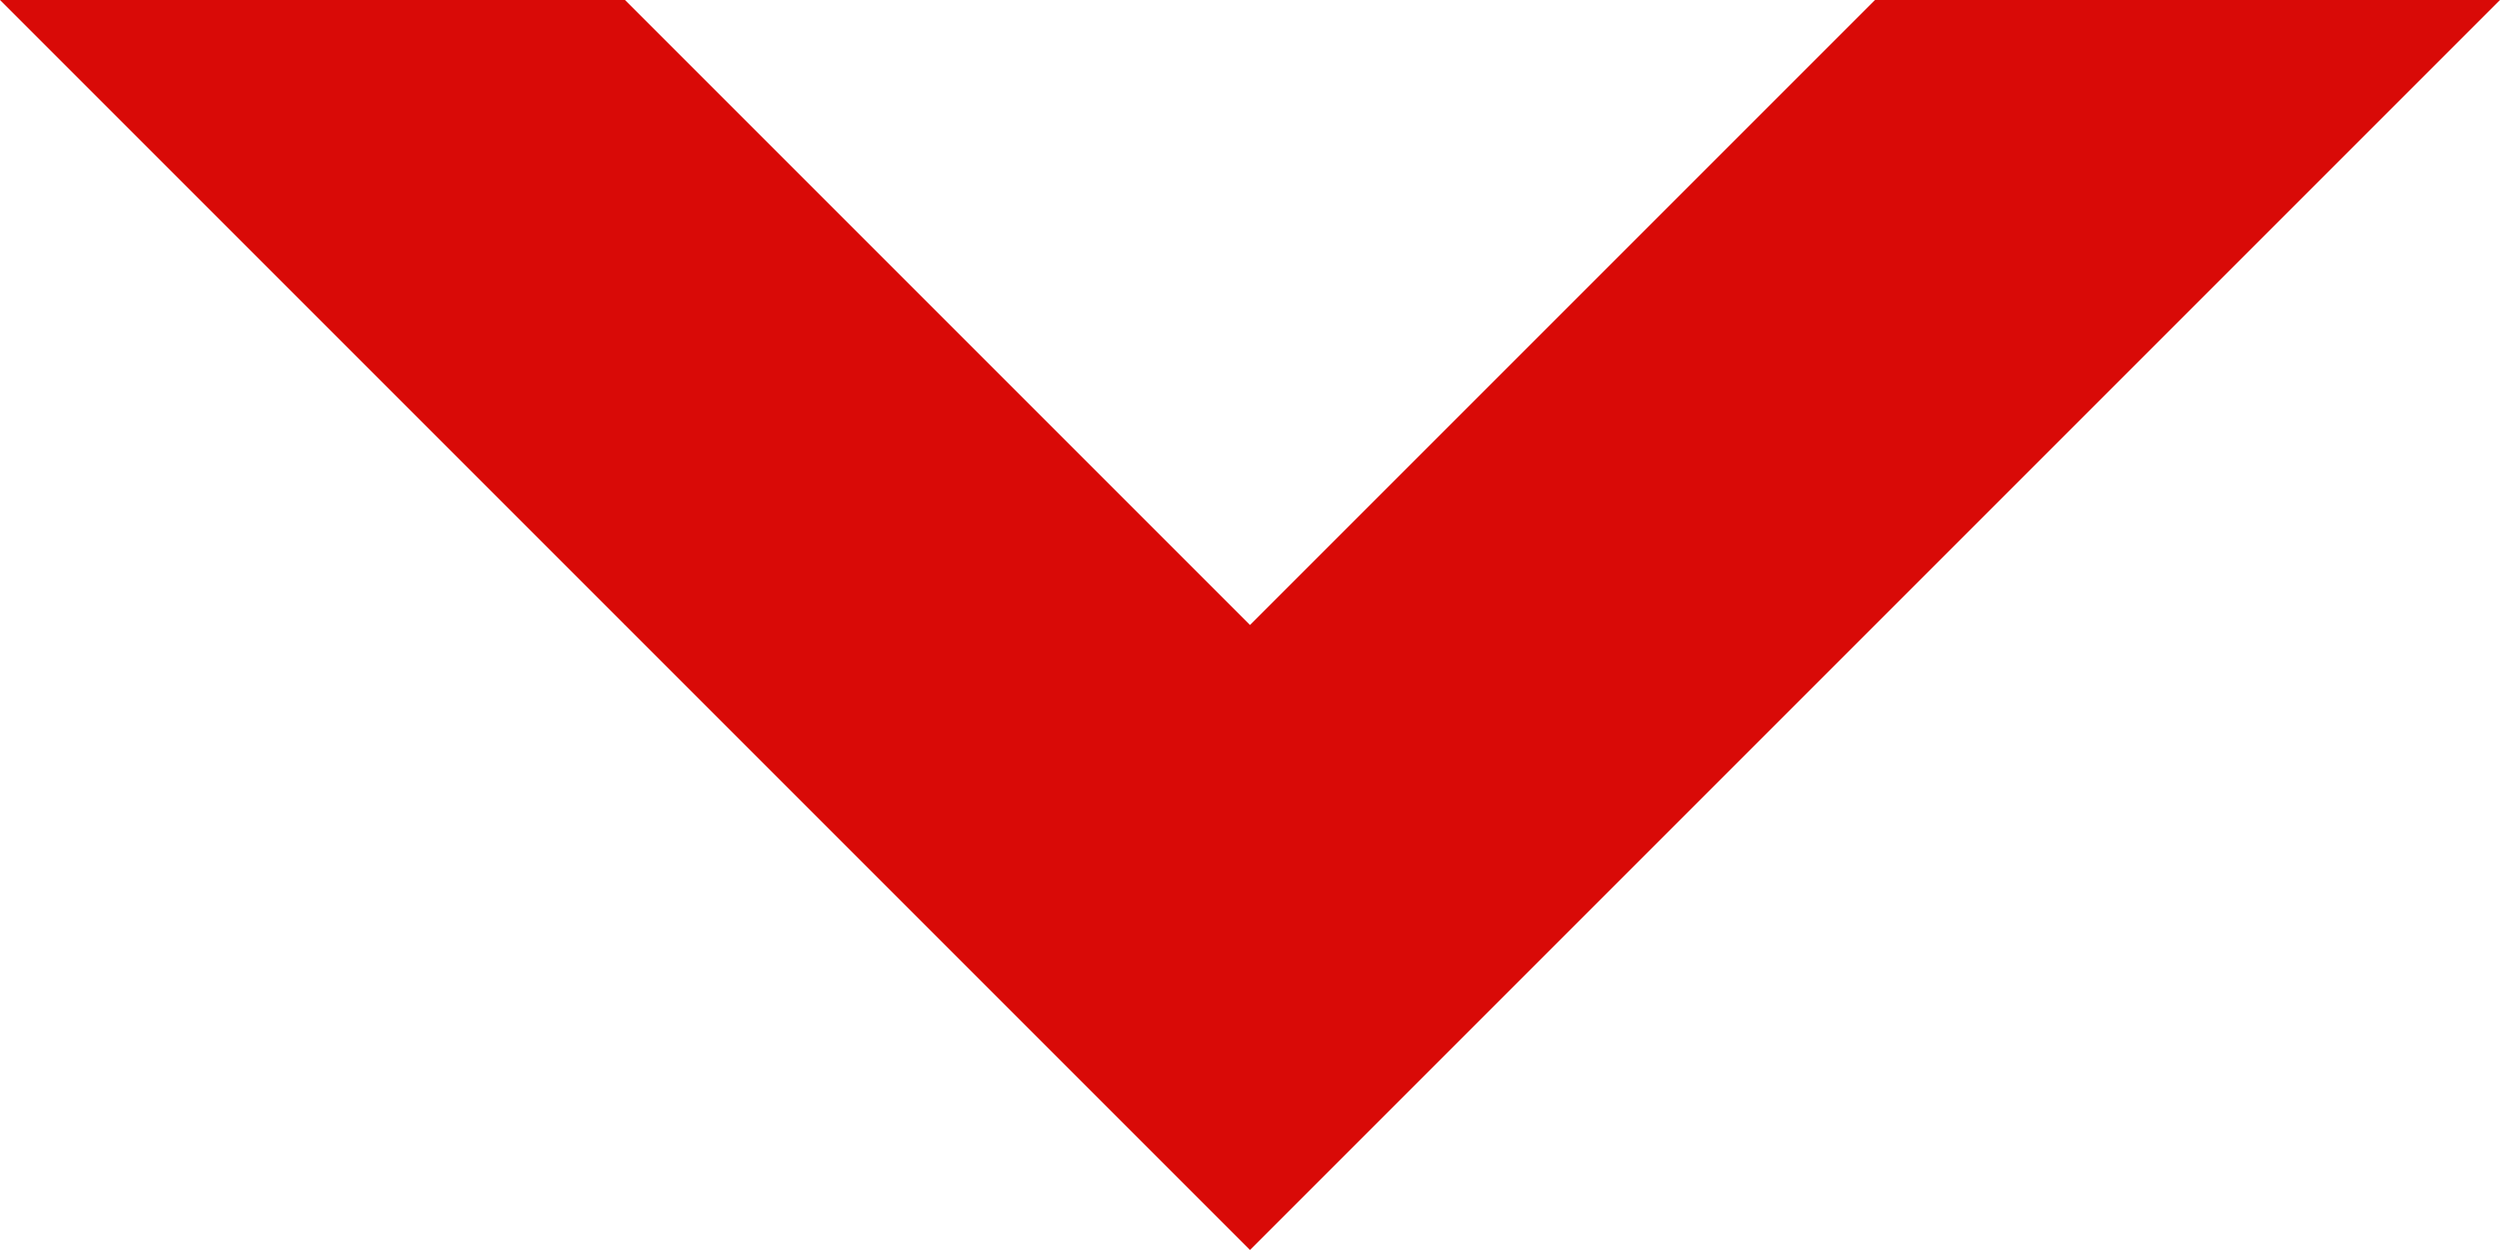 <?xml version="1.0" encoding="utf-8"?>
<!-- Generator: Adobe Illustrator 21.1.0, SVG Export Plug-In . SVG Version: 6.00 Build 0)  -->
<svg version="1.1" id="Layer_1" xmlns="http://www.w3.org/2000/svg" xmlns:xlink="http://www.w3.org/1999/xlink" x="0px" y="0px"
	 viewBox="0 0 10 5" style="enable-background:new 0 0 10 5;" xml:space="preserve">
<style type="text/css">
	.st0{fill:#D90A07;}
</style>
<title>Combined Shape</title>
<desc>Created with Sketch.</desc>
<g id="Page-1">
	<g id="Mobile-Nav" transform="translate(-19, -102)">
		<path id="Combined-Shape" class="st0" d="M21.5,102H19l5,5l5-5h-2.5l-2.5,2.5L21.5,102z"/>
	</g>
</g>
</svg>
